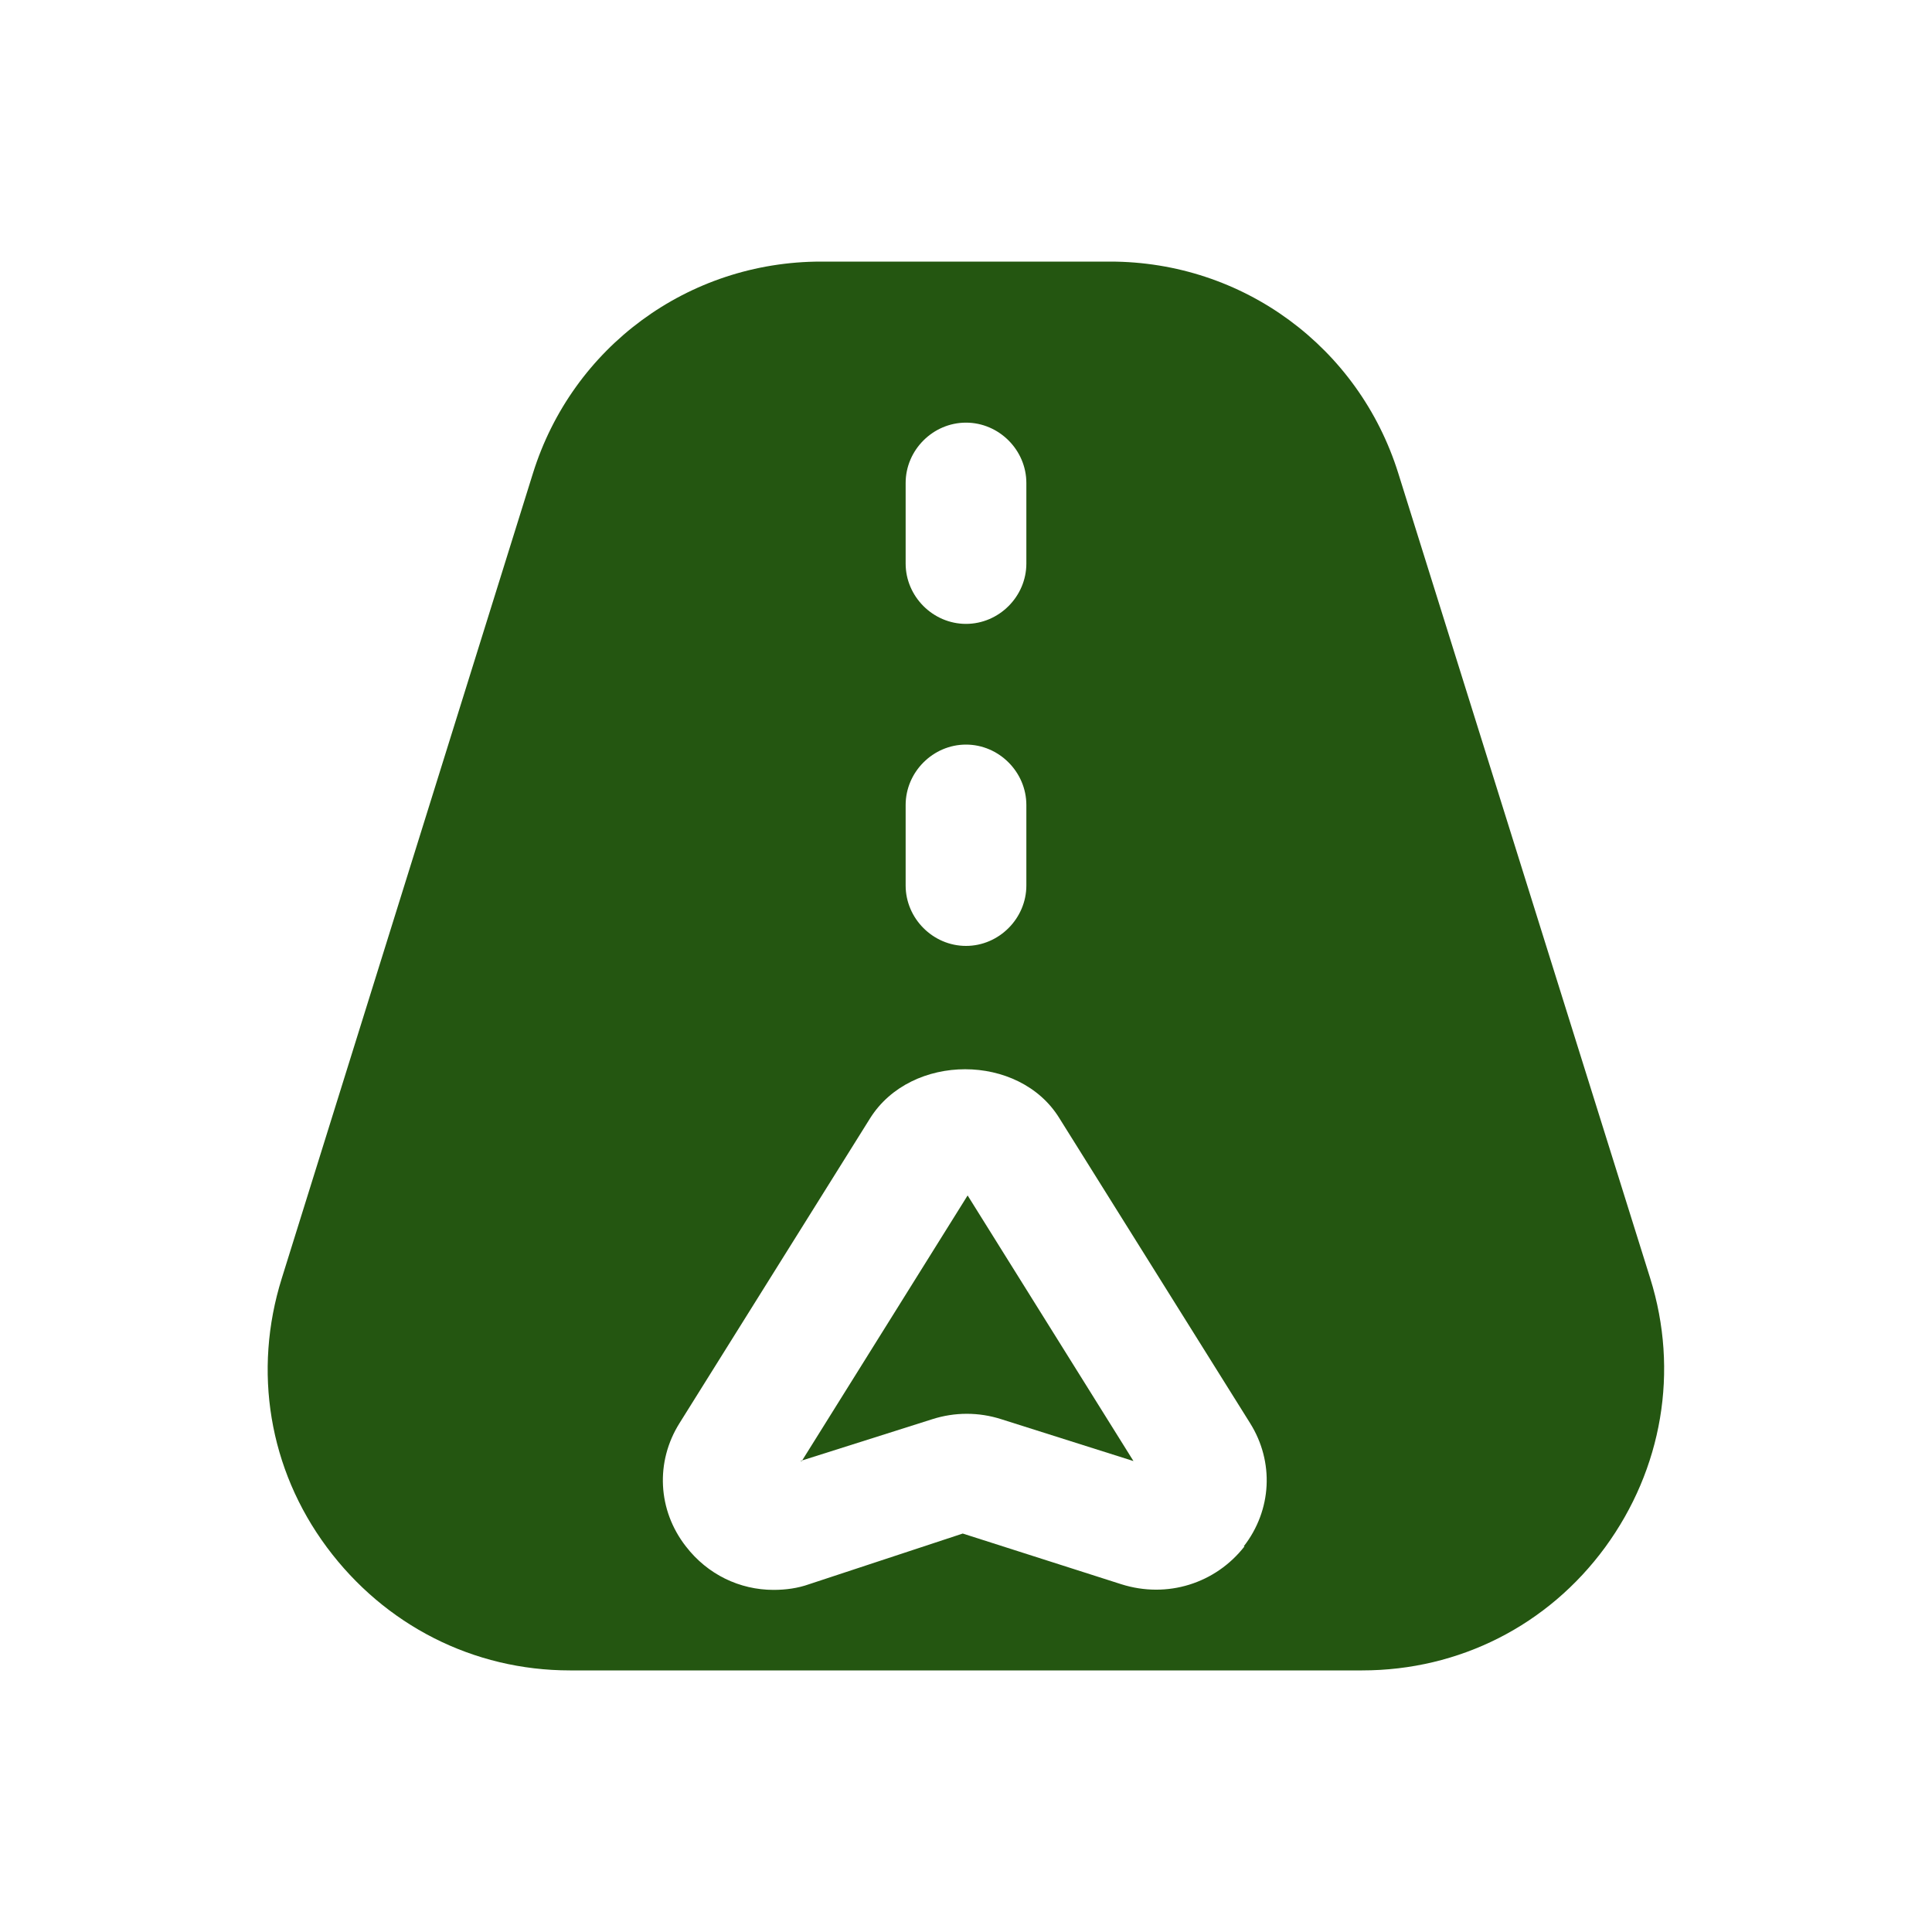 <svg width="34" height="34" viewBox="0 0 25 25" fill="none" xmlns="http://www.w3.org/2000/svg">
<path d="M21.354 16.542L18.094 6.125C17.583 4.49 16.083 3.385 14.365 3.385H10.625C8.906 3.385 7.406 4.49 6.896 6.125L3.646 16.542C3.271 17.74 3.479 19.01 4.229 20.021C4.979 21.031 6.125 21.615 7.375 21.615H17.625C18.885 21.615 20.031 21.031 20.771 20.021C21.51 19.01 21.729 17.74 21.354 16.542ZM11.719 6.25C11.719 5.823 12.073 5.469 12.5 5.469C12.927 5.469 13.281 5.823 13.281 6.25V7.292C13.281 7.719 12.927 8.073 12.5 8.073C12.073 8.073 11.719 7.719 11.719 7.292V6.25ZM11.719 10.417C11.719 9.99 12.073 9.635 12.5 9.635C12.927 9.635 13.281 9.99 13.281 10.417V11.458C13.281 11.885 12.927 12.24 12.5 12.24C12.073 12.24 11.719 11.885 11.719 11.458V10.417ZM16.104 20.01C15.729 20.49 15.104 20.688 14.51 20.5L12.458 19.844L10.469 20.5C10.323 20.552 10.167 20.573 10.01 20.573C9.573 20.573 9.156 20.375 8.875 20.01C8.51 19.542 8.479 18.917 8.792 18.417L11.26 14.469C11.792 13.625 13.188 13.625 13.708 14.469L16.177 18.417C16.49 18.917 16.458 19.542 16.094 20.01H16.104Z" fill="#245611"/>
<path d="M10.354 18.906L12.062 18.365C12.354 18.271 12.667 18.271 12.958 18.365L14.667 18.906L12.521 15.469L10.375 18.906H10.354Z" fill="#245611"/>
</svg>
